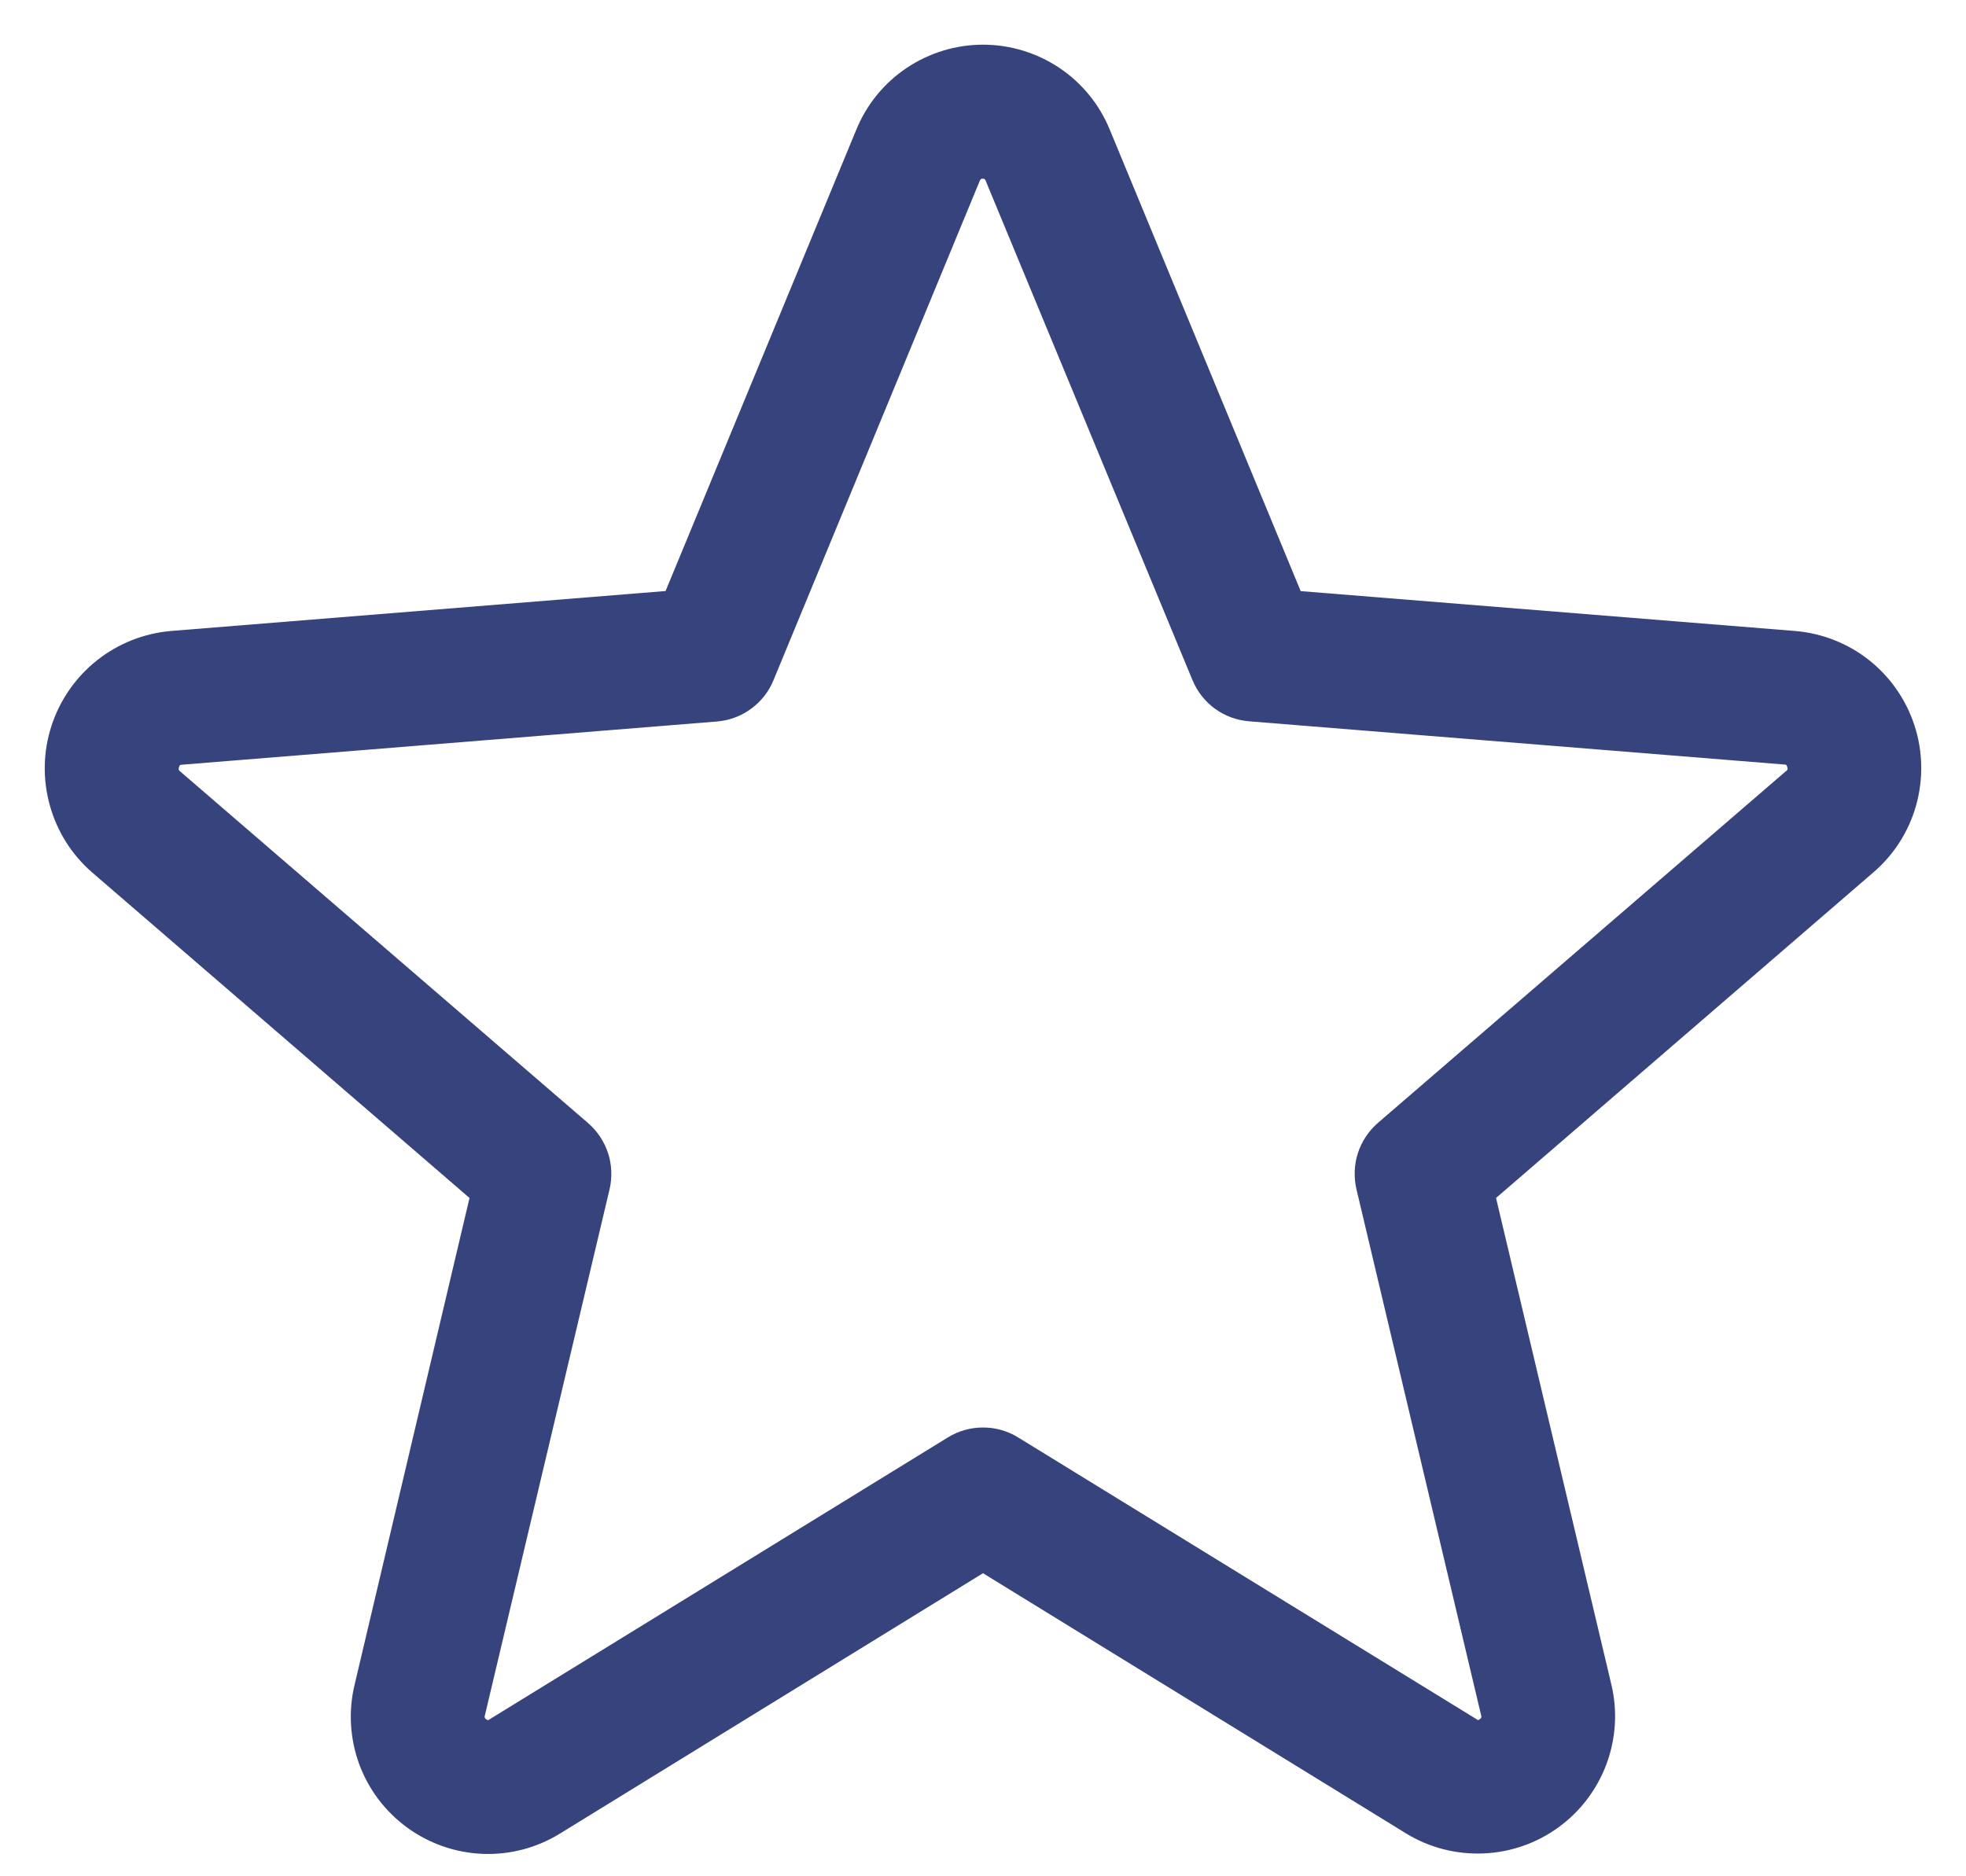 <svg width="22" height="21" viewBox="0 0 22 21" fill="none" xmlns="http://www.w3.org/2000/svg">
<path d="M21.423 8.118C21.329 7.83 21.152 7.576 20.915 7.388C20.677 7.2 20.389 7.087 20.086 7.062L14.555 6.616L12.419 1.452C12.304 1.17 12.107 0.929 11.855 0.76C11.602 0.591 11.305 0.5 11.001 0.5C10.696 0.5 10.399 0.591 10.146 0.76C9.894 0.929 9.697 1.17 9.582 1.452L7.448 6.615L1.914 7.062C1.611 7.088 1.323 7.202 1.085 7.391C0.847 7.58 0.67 7.835 0.576 8.124C0.482 8.412 0.476 8.723 0.558 9.015C0.639 9.308 0.805 9.57 1.035 9.768L5.254 13.408L3.969 18.852C3.897 19.147 3.915 19.458 4.019 19.743C4.124 20.029 4.312 20.277 4.558 20.456C4.804 20.635 5.098 20.737 5.402 20.749C5.706 20.761 6.006 20.682 6.266 20.522L11 17.608L15.737 20.522C15.996 20.68 16.297 20.757 16.6 20.744C16.903 20.732 17.196 20.63 17.441 20.451C17.686 20.273 17.873 20.025 17.978 19.741C18.083 19.456 18.102 19.147 18.031 18.852L16.741 13.408L20.96 9.767C21.192 9.569 21.36 9.307 21.442 9.013C21.524 8.719 21.518 8.408 21.423 8.118ZM19.985 8.631L15.419 12.568C15.315 12.658 15.238 12.775 15.195 12.906C15.153 13.036 15.148 13.176 15.179 13.31L16.574 19.198C16.578 19.206 16.578 19.215 16.575 19.223C16.573 19.232 16.566 19.238 16.558 19.242C16.542 19.256 16.537 19.253 16.523 19.242L11.393 16.088C11.275 16.015 11.139 15.977 11 15.977C10.861 15.977 10.725 16.015 10.607 16.088L5.477 19.244C5.463 19.253 5.459 19.256 5.442 19.244C5.434 19.24 5.428 19.233 5.425 19.225C5.422 19.217 5.422 19.207 5.426 19.199L6.821 13.312C6.852 13.178 6.847 13.038 6.805 12.908C6.762 12.777 6.685 12.66 6.581 12.57L2.015 8.633C2.004 8.623 1.994 8.615 2.003 8.586C2.012 8.557 2.02 8.561 2.034 8.559L8.026 8.075C8.164 8.063 8.295 8.014 8.406 7.932C8.518 7.85 8.604 7.74 8.656 7.612L10.964 2.023C10.972 2.007 10.975 2 10.997 2C11.02 2 11.023 2.007 11.03 2.023L13.344 7.612C13.397 7.74 13.484 7.85 13.595 7.932C13.707 8.013 13.839 8.062 13.977 8.073L19.969 8.557C19.983 8.557 19.992 8.557 20 8.584C20.009 8.611 20 8.622 19.985 8.631Z" fill="#37437D"/>
</svg>
